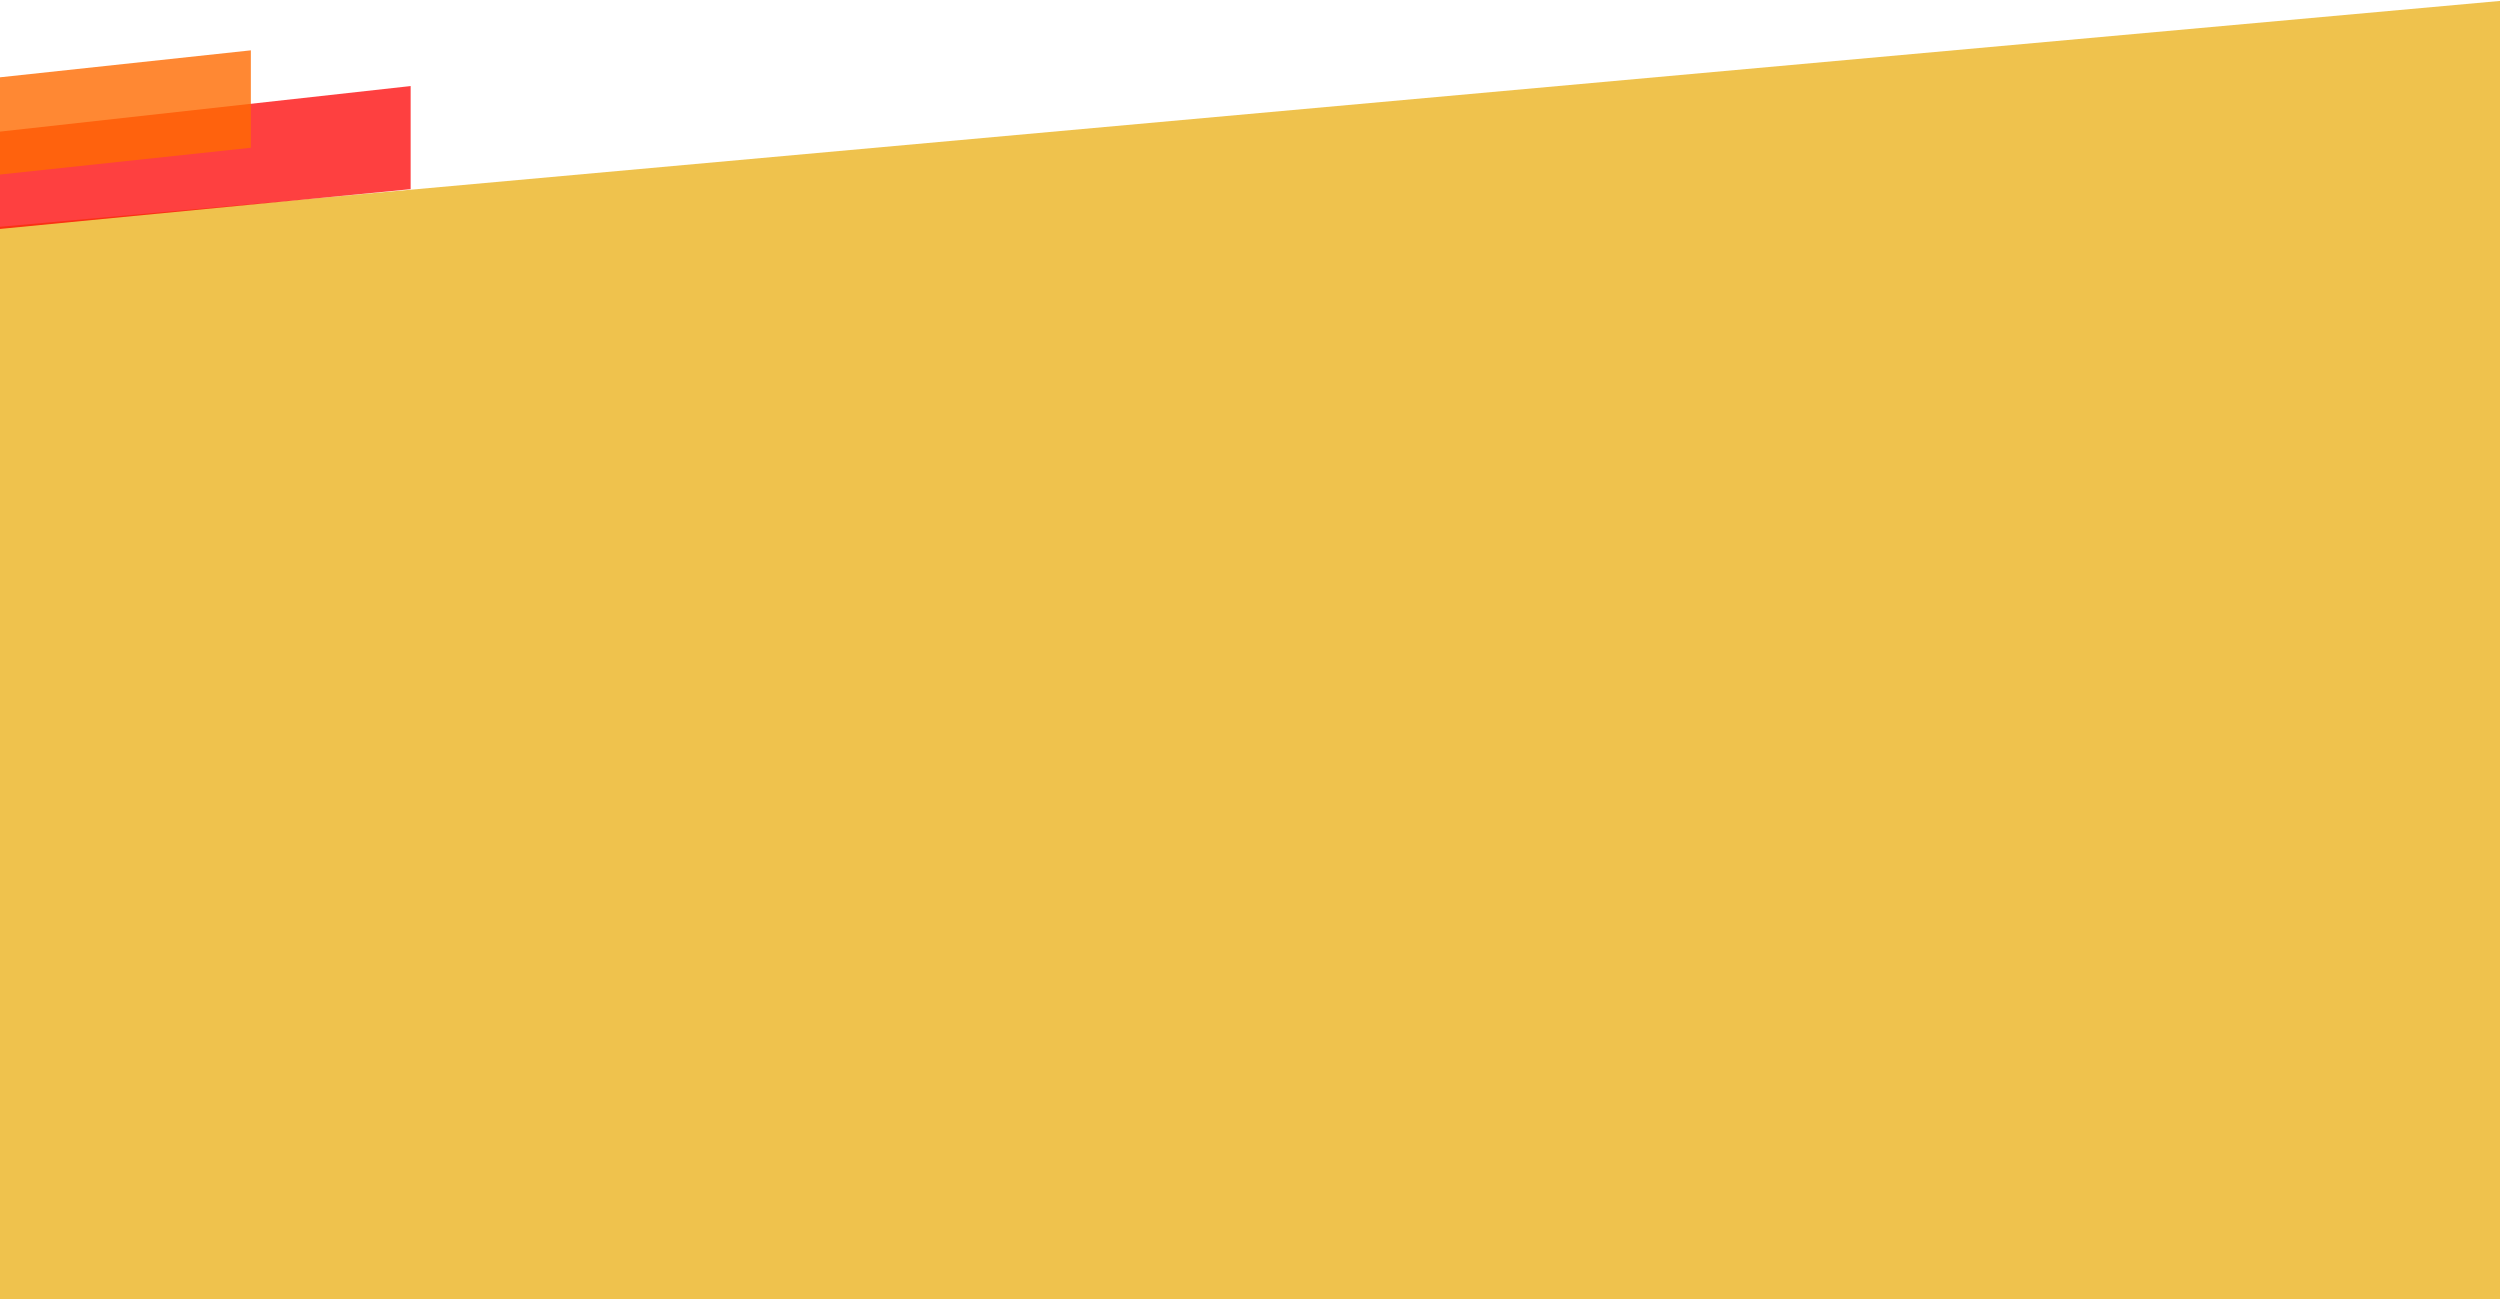 <svg width="1455" height="756" viewBox="0 0 1455 756" fill="none" xmlns="http://www.w3.org/2000/svg">
<path d="M0 132.007L1461 0V756H0V132.007Z" fill="#EFC24D"/>
<path d="M0 76.602L239 50.085V110.092L0 133.245V76.602Z" fill="#FD0000" fill-opacity="0.75"/>
<path d="M0 44.986L146 29.295V85.995L0 101.587V44.986Z" fill="#FF6B00" fill-opacity="0.8"/>
</svg>
